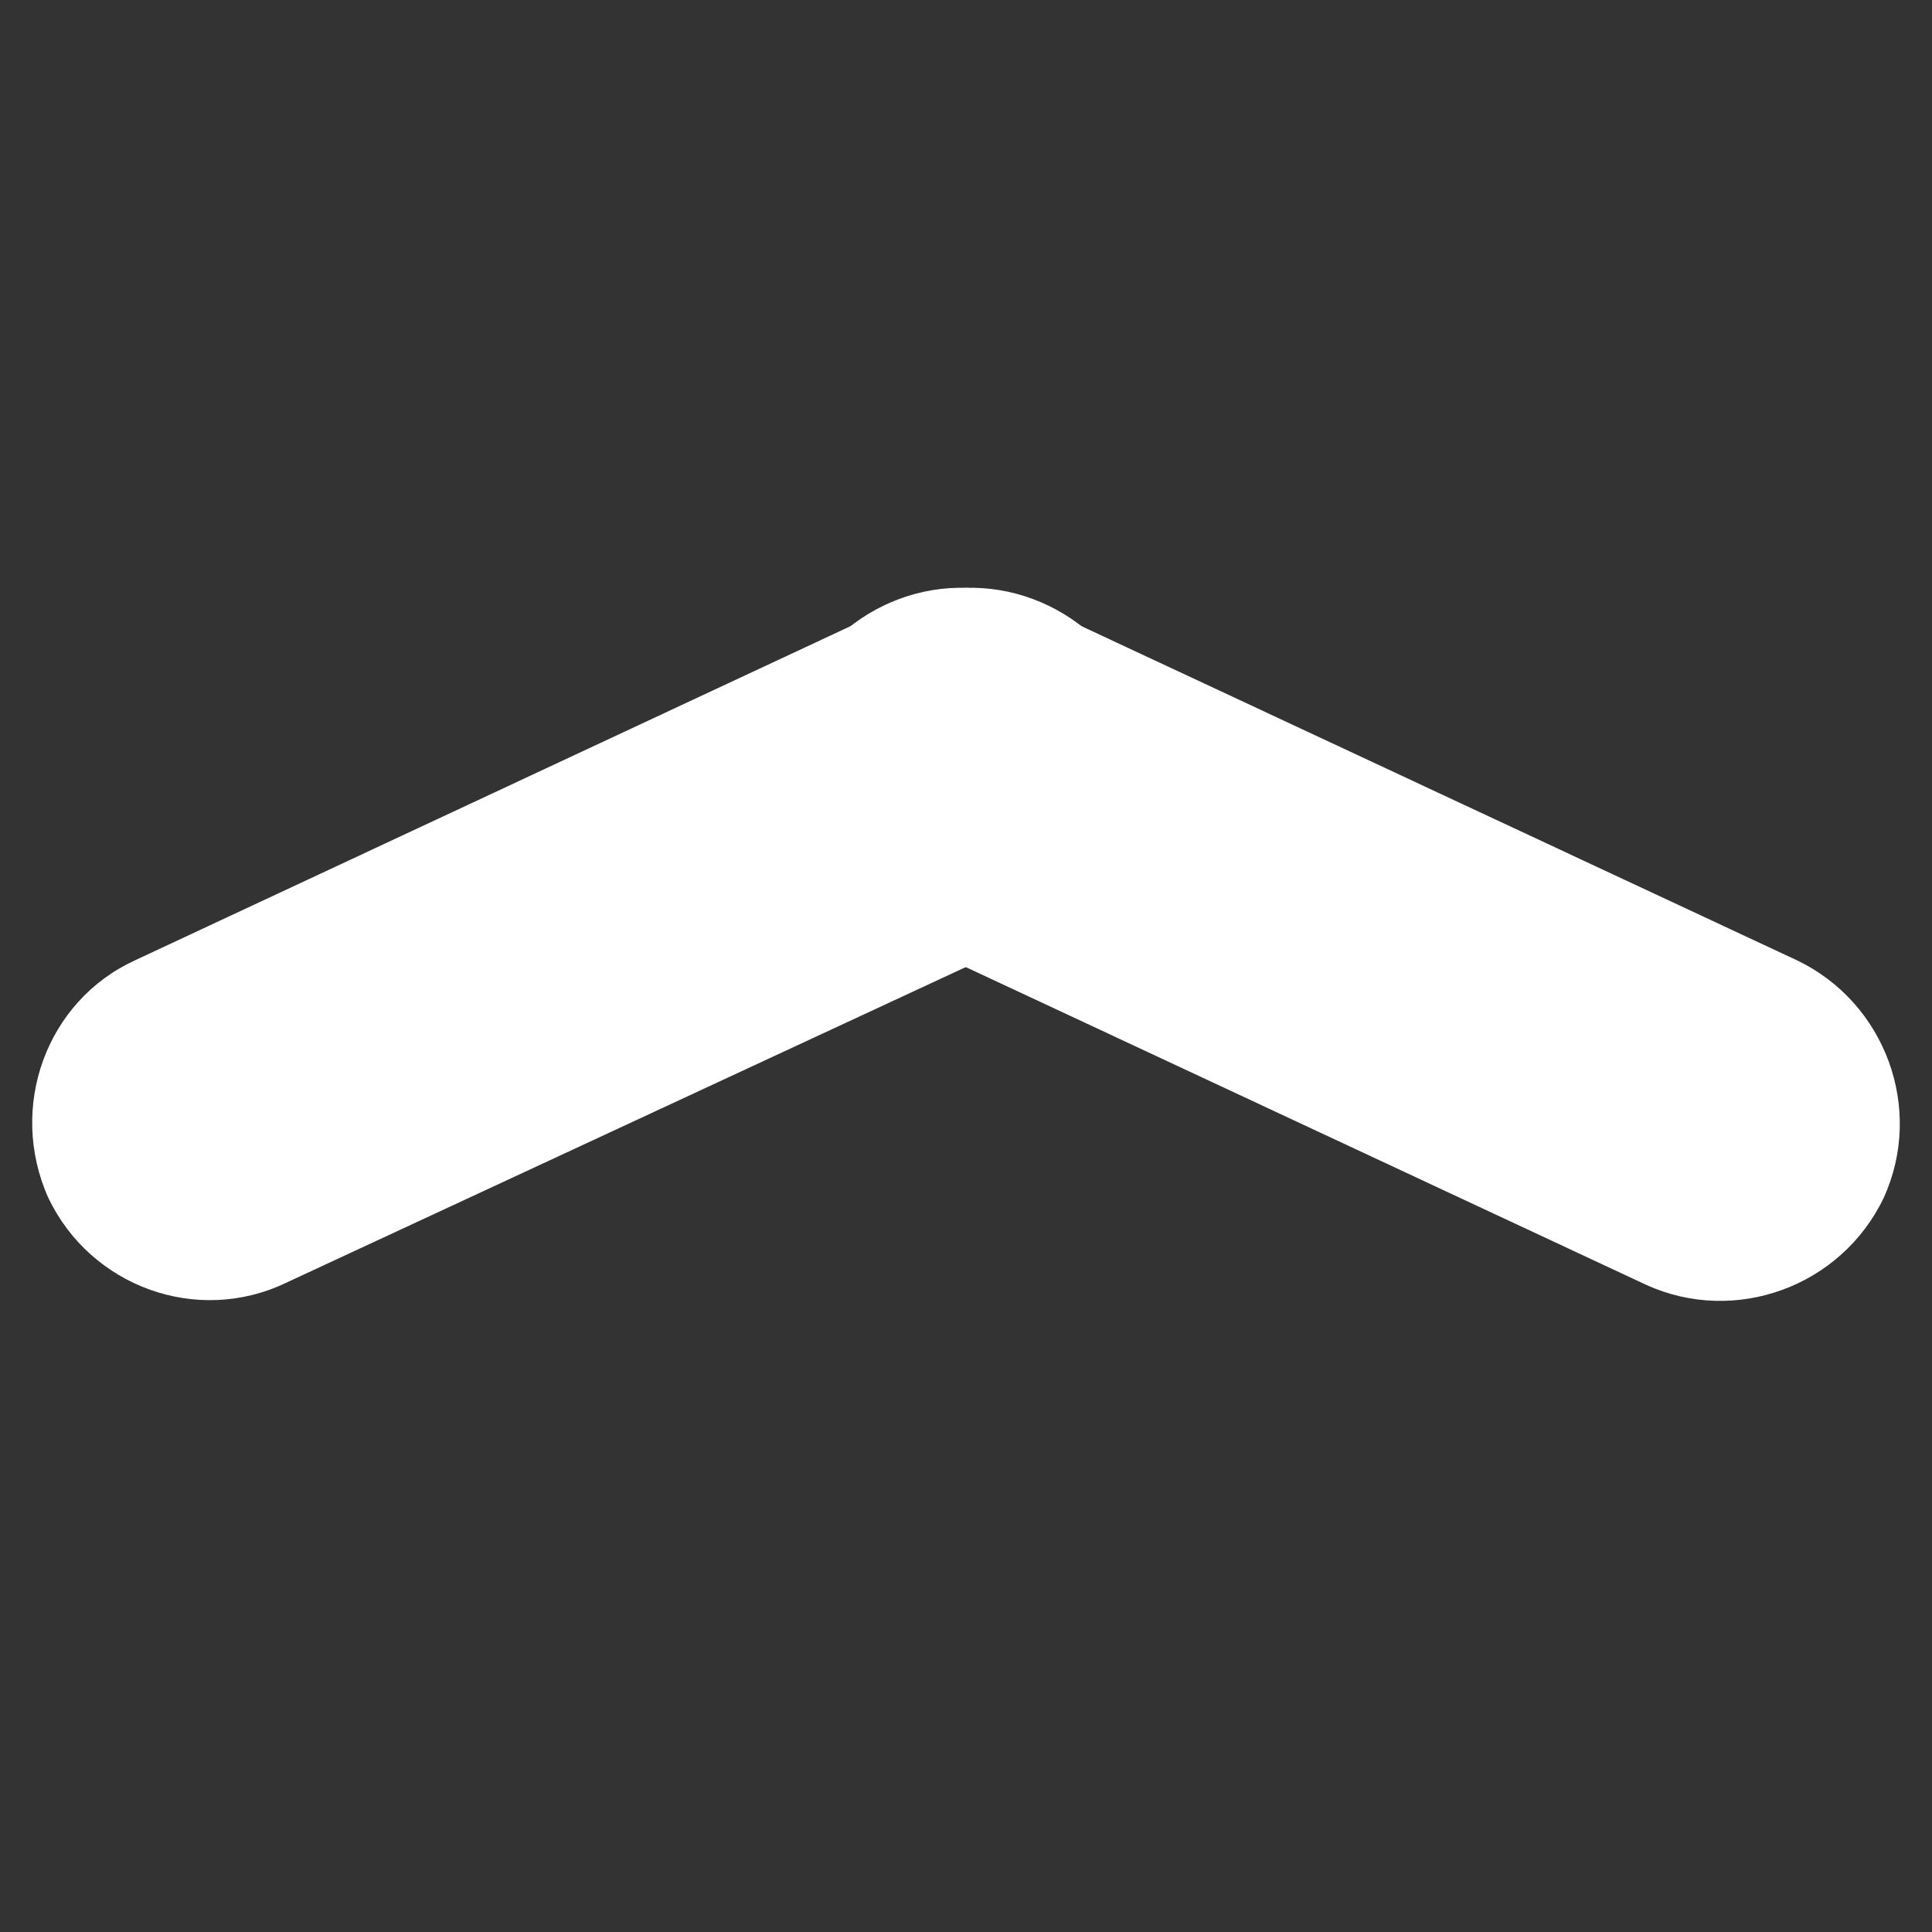 <?xml version="1.0" encoding="utf-8"?>
<!-- Generator: Adobe Illustrator 18.0.0, SVG Export Plug-In . SVG Version: 6.00 Build 0)  -->
<!DOCTYPE svg PUBLIC "-//W3C//DTD SVG 1.1//EN" "http://www.w3.org/Graphics/SVG/1.1/DTD/svg11.dtd">
<svg version="1.1" id="Layer_1" xmlns="http://www.w3.org/2000/svg" xmlns:xlink="http://www.w3.org/1999/xlink" x="0px" y="0px"
	 viewBox="0 0 100 100" enable-background="new 0 0 100 100" xml:space="preserve">
<rect x="0" y="0" width="100" height="100" fill="#333333" stroke="none"/>
<path fill="#FFFFFF" d="M54.2,48.1L14.8,66.4C10.2,68.6,4.7,66.6,2.5,62l0,0C0.4,57.3,2.4,51.8,7,49.7l39.4-18.4
	c4.6-2.2,10.1-0.1,12.3,4.5l0,0C60.8,40.4,58.8,45.9,54.2,48.1z"/>
<path fill="#FFFFFF" d="M53.6,31.3L93,49.7c4.6,2.2,6.6,7.7,4.5,12.3l0,0c-2.2,4.6-7.7,6.6-12.3,4.5L45.8,48.1
	c-4.6-2.2-6.6-7.7-4.5-12.3l0,0C43.5,31.2,49,29.1,53.6,31.3z"/>
</svg>
